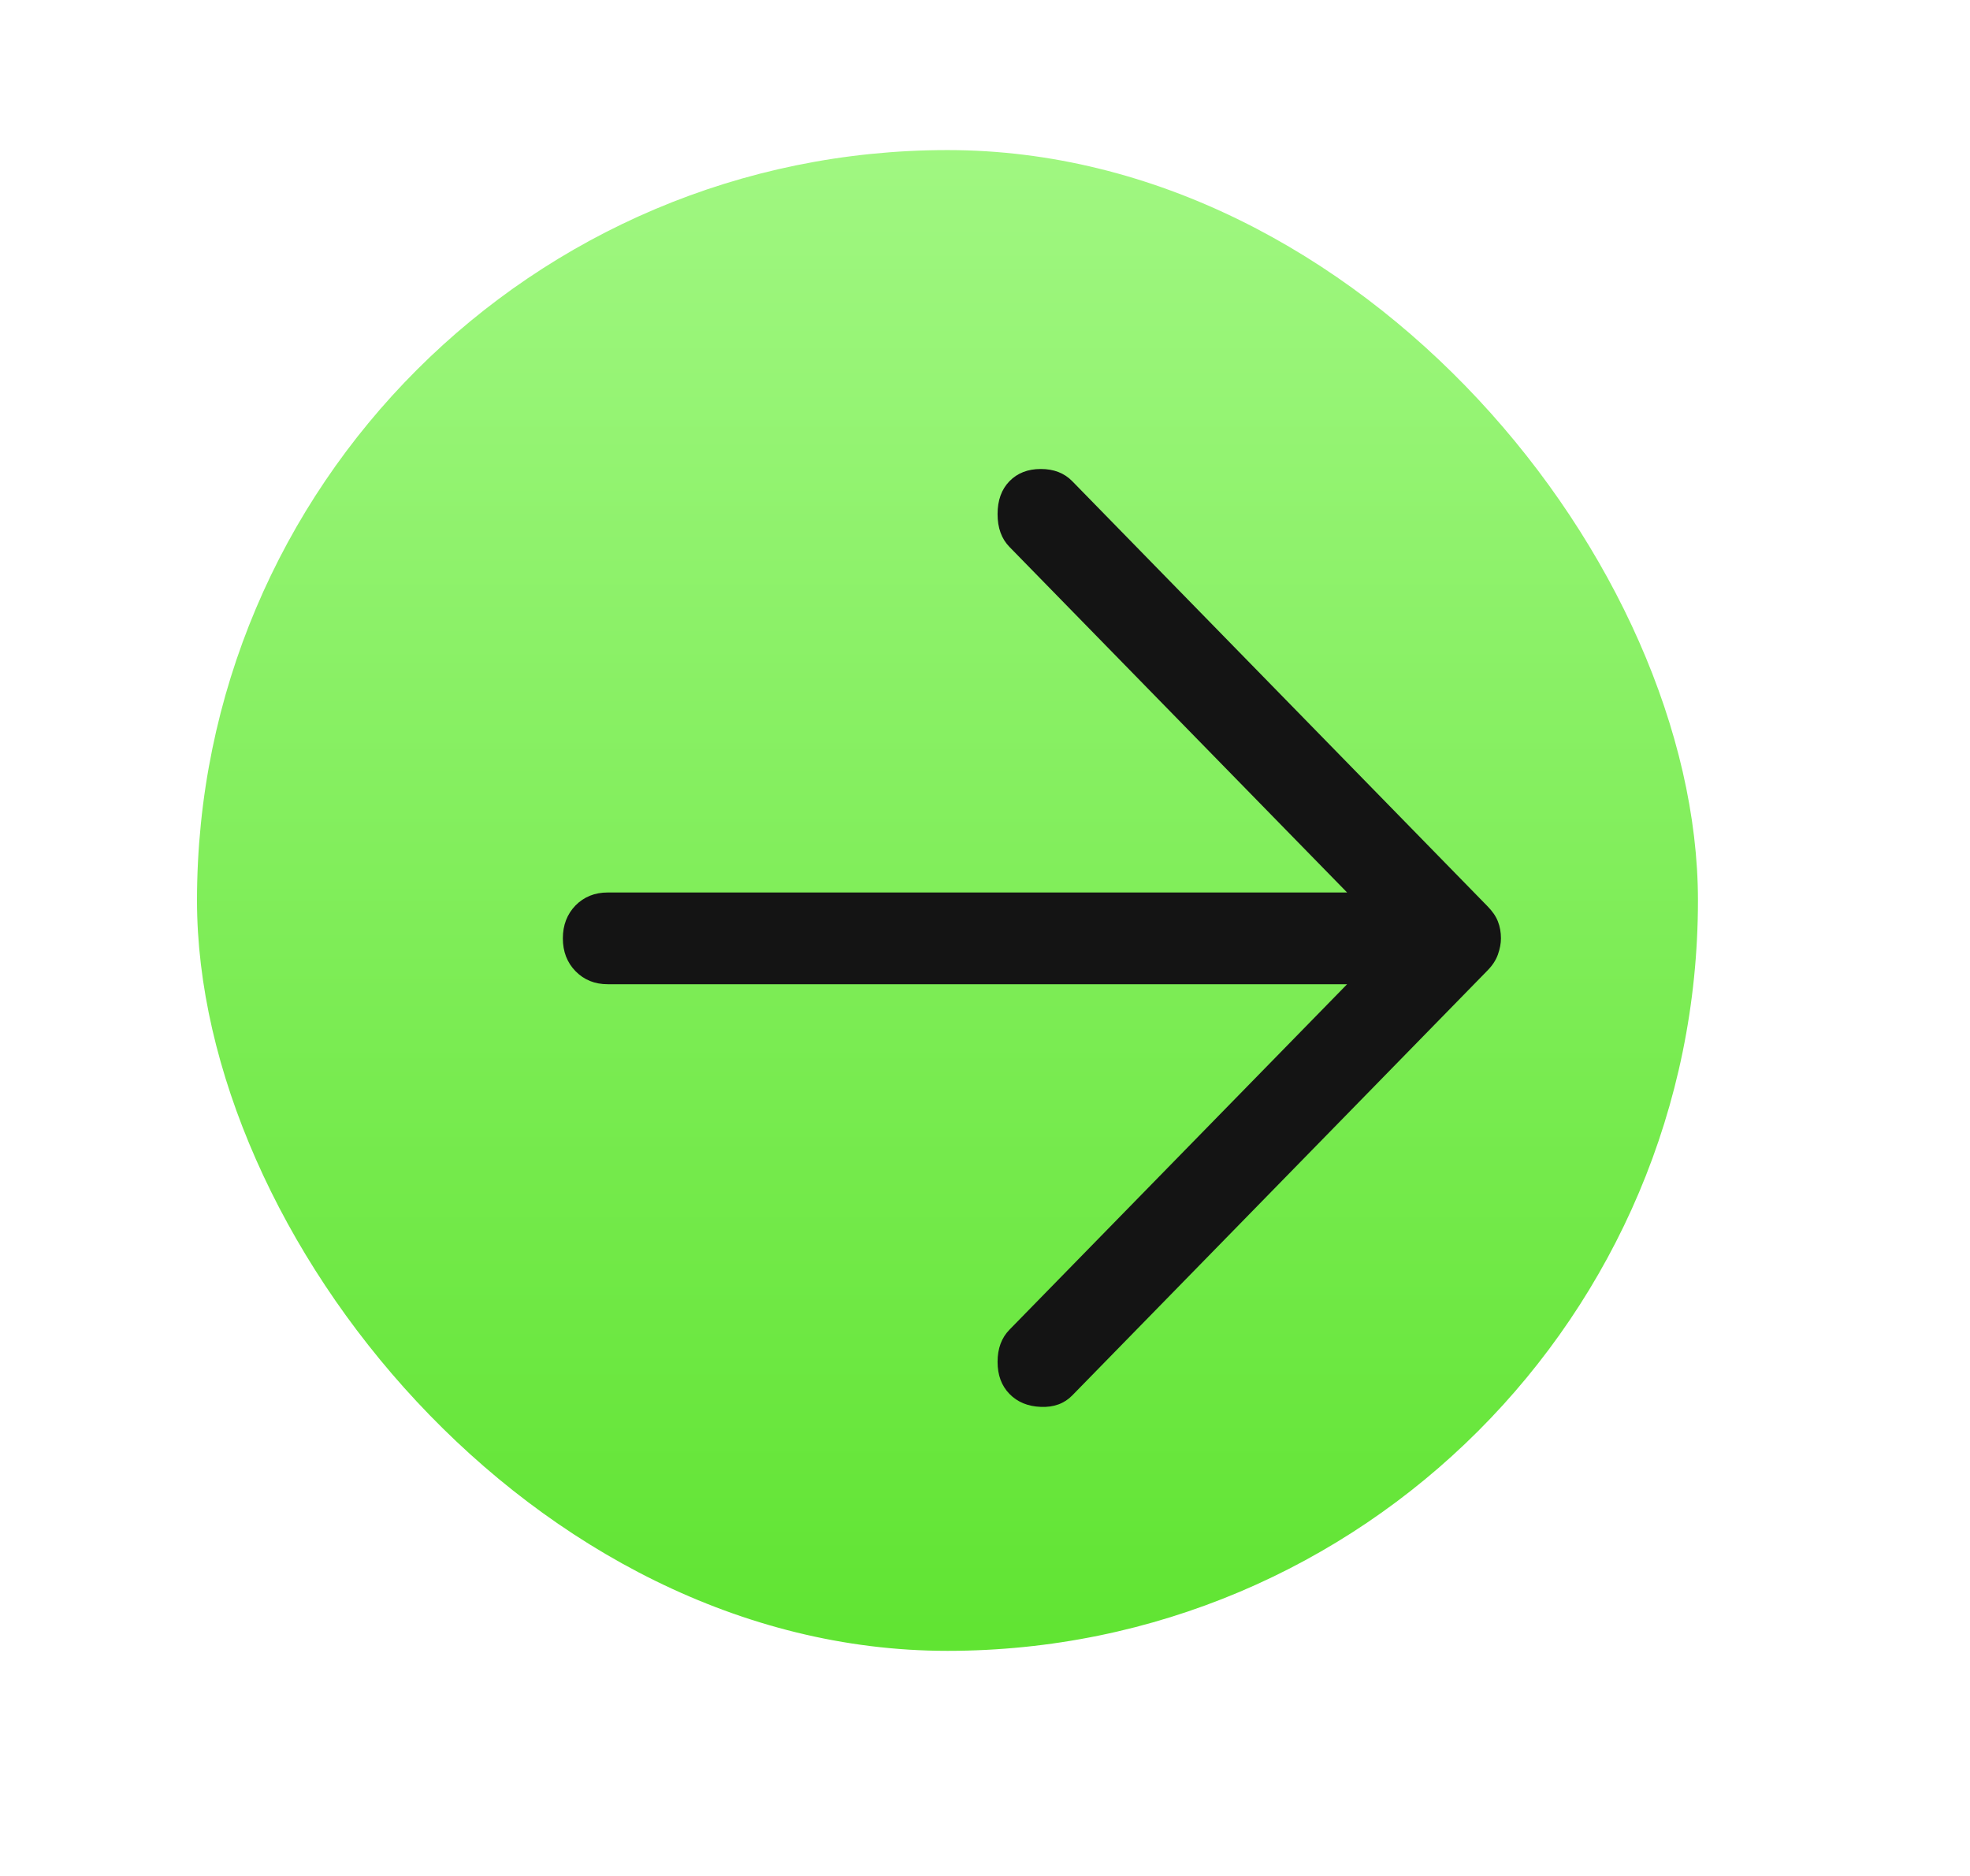 <svg width="21" height="20" viewBox="0 0 21 20" fill="none" xmlns="http://www.w3.org/2000/svg">
<rect x="2.1" y="1.6" width="16" height="16" rx="8" fill="url(#paint0_linear_64_7)"/>
<path d="M10.761 14.861C10.676 14.774 10.634 14.66 10.634 14.519C10.634 14.377 10.676 14.263 10.761 14.176L14.36 10.493H6.478C6.34 10.493 6.226 10.447 6.135 10.354C6.045 10.262 6 10.145 6 10.004C6 9.863 6.045 9.746 6.135 9.653C6.226 9.561 6.34 9.515 6.478 9.515H14.36L10.761 5.831C10.676 5.744 10.634 5.628 10.634 5.481C10.634 5.334 10.676 5.217 10.761 5.13C10.846 5.043 10.957 5 11.095 5C11.233 5 11.345 5.043 11.43 5.13L15.857 9.662C15.91 9.716 15.947 9.77 15.968 9.825C15.989 9.879 16 9.939 16 10.004C16 10.058 15.989 10.115 15.968 10.175C15.947 10.235 15.91 10.292 15.857 10.346L11.43 14.877C11.345 14.964 11.233 15.005 11.095 14.999C10.957 14.994 10.846 14.948 10.761 14.861Z" fill="#141414"/>
<defs>
<linearGradient id="paint0_linear_64_7" x1="10.1" y1="1.6" x2="10.1" y2="17.6" gradientUnits="userSpaceOnUse">
<stop stop-color="#A0F781"/>
<stop offset="1" stop-color="#60E432"/>
</linearGradient>
</defs>
</svg>
